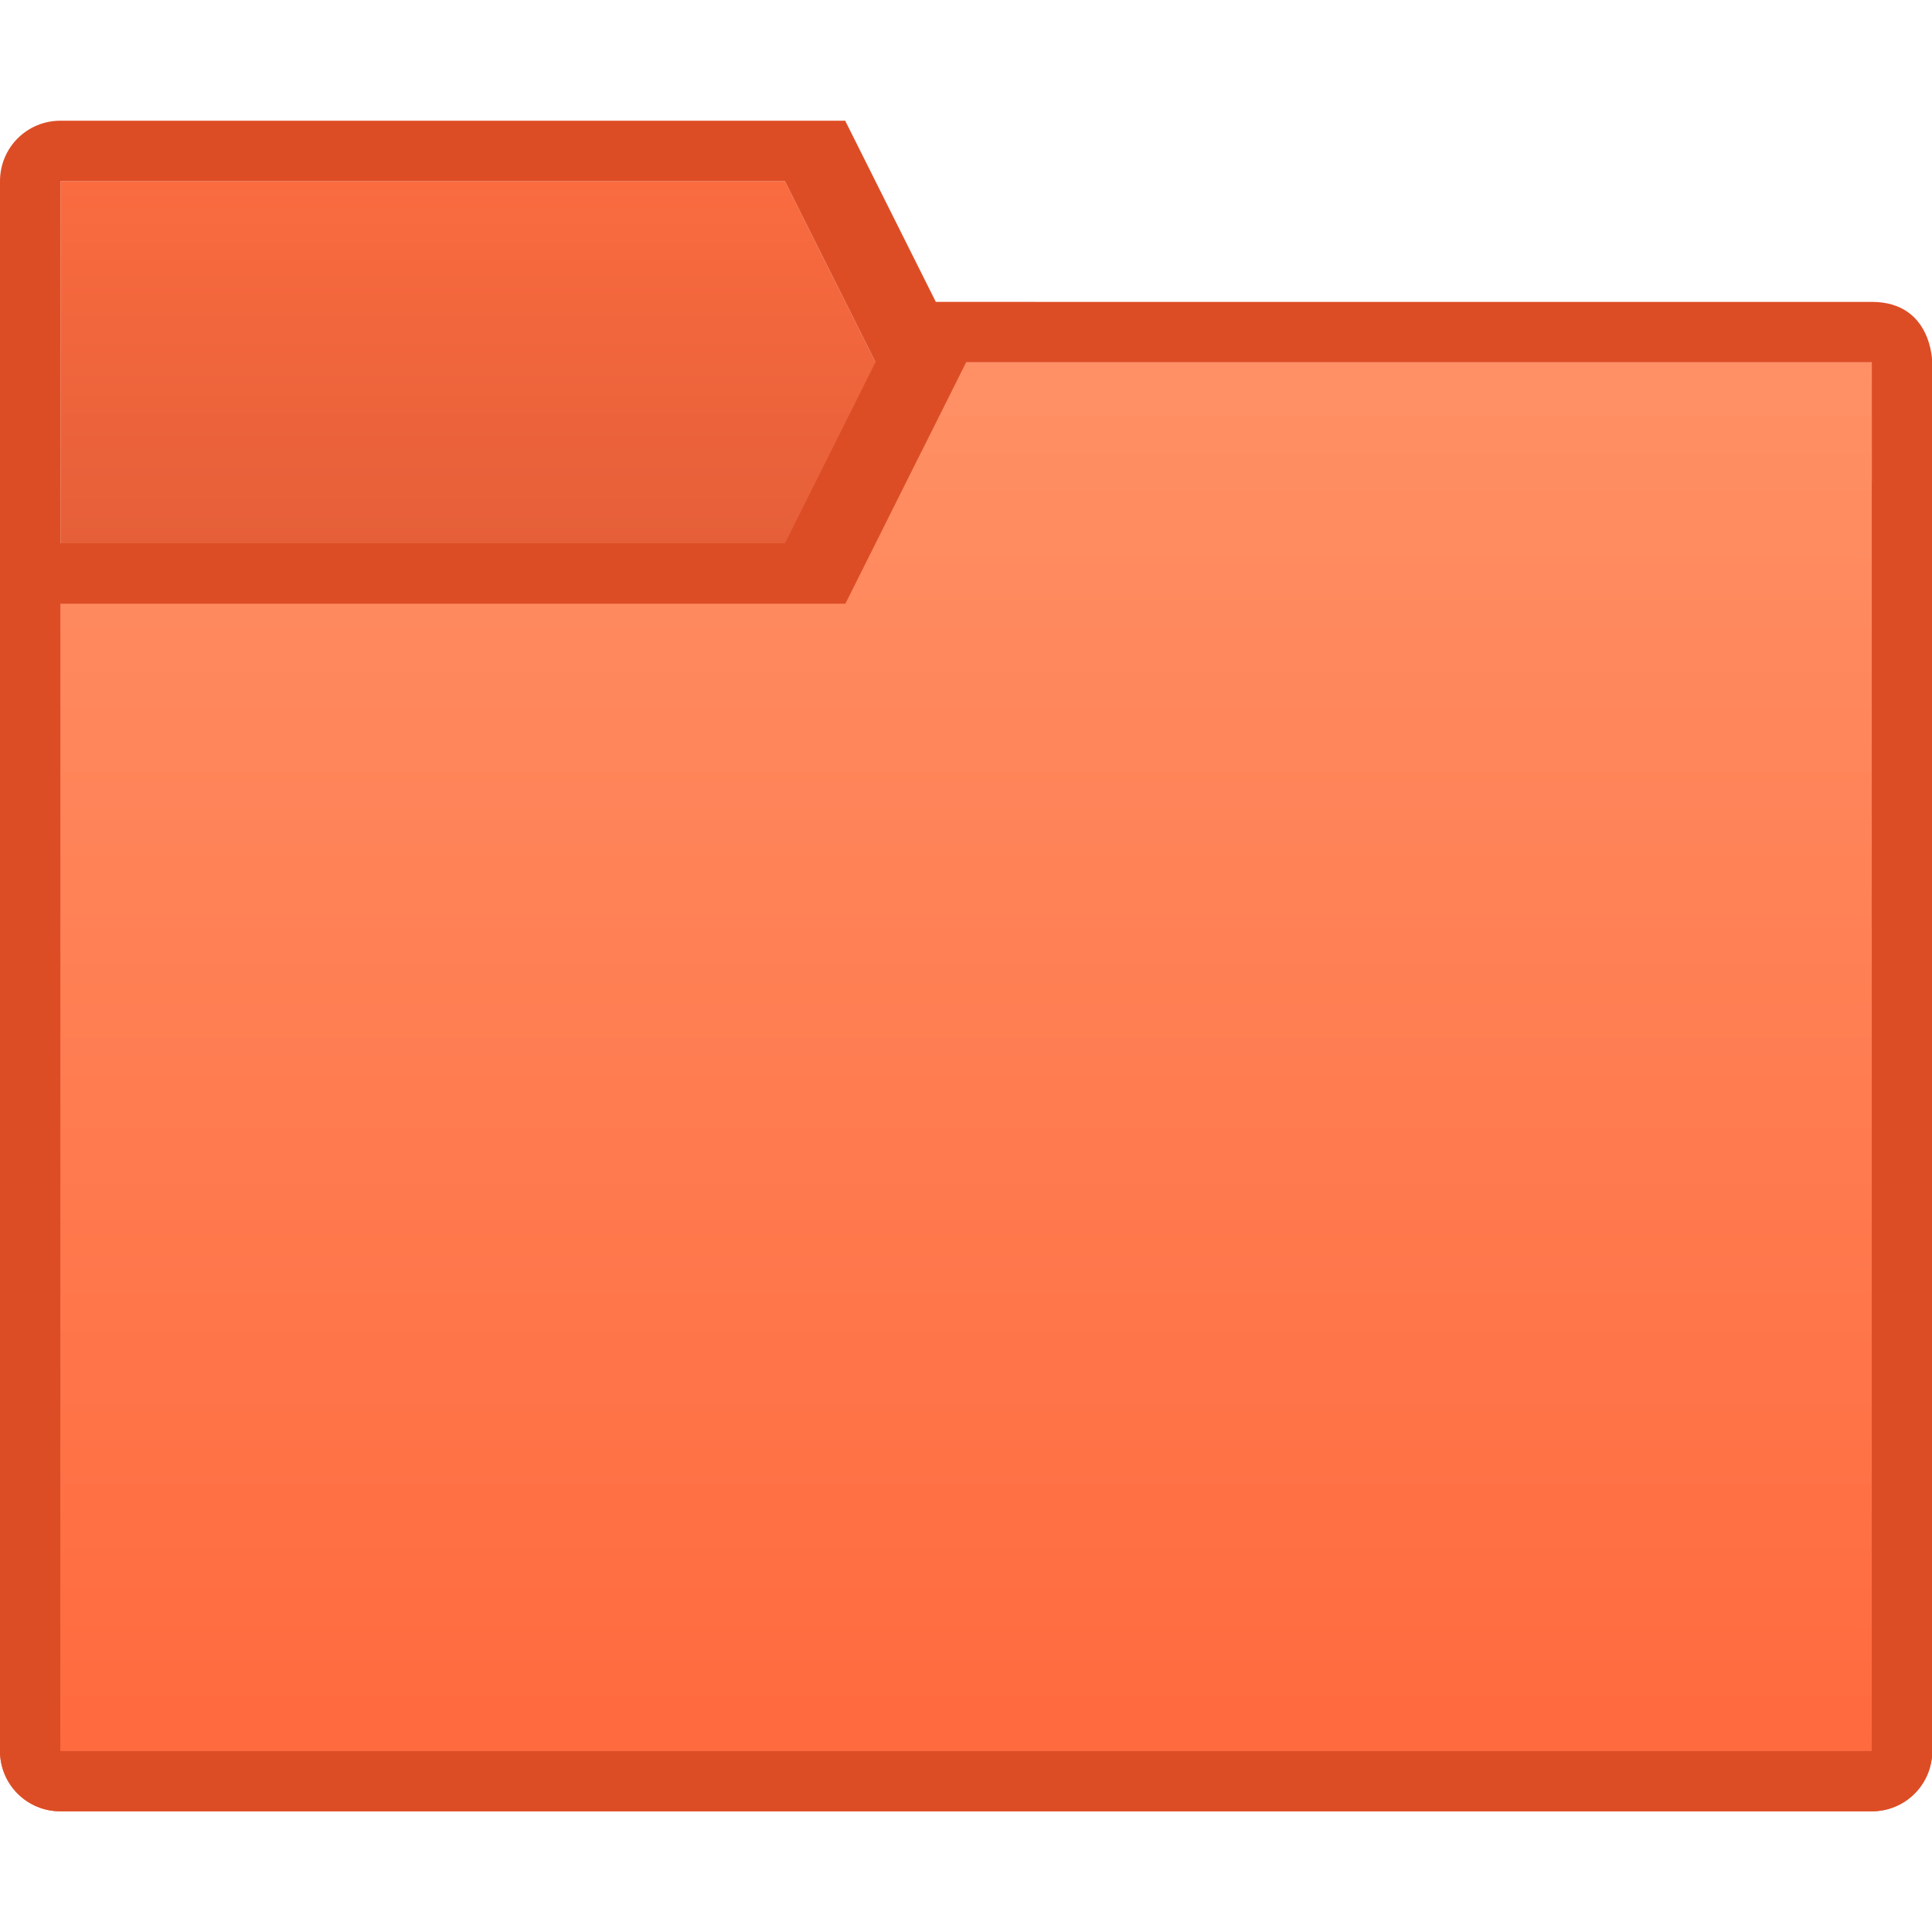 <?xml version="1.0" encoding="UTF-8" standalone="no"?>
<!-- Created with Inkscape (http://www.inkscape.org/) -->

<svg
   xmlns:dc="http://purl.org/dc/elements/1.1/"
   xmlns:cc="http://creativecommons.org/ns#"
   xmlns:rdf="http://www.w3.org/1999/02/22-rdf-syntax-ns#"
   xmlns:svg="http://www.w3.org/2000/svg"
   xmlns="http://www.w3.org/2000/svg"
   xmlns:xlink="http://www.w3.org/1999/xlink"
   xmlns:sodipodi="http://sodipodi.sourceforge.net/DTD/sodipodi-0.dtd"
   xmlns:inkscape="http://www.inkscape.org/namespaces/inkscape"
   width="32"
   height="32"
   viewBox="0 0 8.467 8.467"
   version="1.1"
   id="svg8"
   inkscape:version="0.92.2 2405546, 2018-03-11"
   sodipodi:docname="folder-orange.svg">
  <defs
     id="defs2">
    <linearGradient
       inkscape:collect="always"
       id="linearGradient920">
      <stop
         style="stop-color:#e55f38;stop-opacity:1"
         offset="0"
         id="stop916" />
      <stop
         style="stop-color:#fa6b40;stop-opacity:1"
         offset="1"
         id="stop918" />
    </linearGradient>
    <linearGradient
       gradientTransform="translate(-2.745,289.908)"
       inkscape:collect="always"
       xlink:href="#linearGradient4622"
       id="linearGradient10233"
       x1="4.763"
       y1="7.673"
       x2="4.763"
       y2="1.587"
       gradientUnits="userSpaceOnUse" />
    <linearGradient
       gradientTransform="translate(-2.745,289.908)"
       inkscape:collect="always"
       xlink:href="#linearGradient920"
       id="linearGradient10241"
       x1="1.852"
       y1="2.381"
       x2="1.852"
       y2="0.794"
       gradientUnits="userSpaceOnUse" />
    <style
       id="current-color-scheme"
       type="text/css">
      .ColorScheme-Text {
        color:#122036;
      }
      </style>
    <linearGradient
       id="linearGradient4622"
       inkscape:collect="always">
      <stop
         id="stop4618"
         offset="0"
         style="stop-color:#ff6a3e;stop-opacity:1" />
      <stop
         id="stop4620"
         offset="1"
         style="stop-color:#ff9065;stop-opacity:1" />
    </linearGradient>
    <style
       type="text/css"
       id="current-color-scheme-3">
      .ColorScheme-Text {
        color:#122036;
      }
      </style>
    <style
       type="text/css"
       id="current-color-scheme-7">
      .ColorScheme-Text {
        color:#122036;
      }
      </style>
    <style
       type="text/css"
       id="current-color-scheme-5">
      .ColorScheme-Text {
        color:#122036;
      }
      </style>
    <style
       id="current-color-scheme-9"
       type="text/css">
      .ColorScheme-Text {
        color:#122036;
      }
      </style>
    <style
       id="current-color-scheme-1"
       type="text/css">
      .ColorScheme-Text {
        color:#122036;
      }
      </style>
    <style
       type="text/css"
       id="current-color-scheme-10">
      .ColorScheme-Text {
        color:#122036;
      }
      </style>
    <style
       id="current-color-scheme-6"
       type="text/css">
      .ColorScheme-Text {
        color:#122036;
      }
      </style>
    <style
       id="current-color-scheme-7-1"
       type="text/css">
      .ColorScheme-Text {
        color:#122036;
      }
      </style>
    <style
       id="current-color-scheme-5-2"
       type="text/css">
      .ColorScheme-Text {
        color:#122036;
      }
      </style>
  </defs>
  <sodipodi:namedview
     id="base"
     pagecolor="#ffffff"
     bordercolor="#666666"
     borderopacity="1.0"
     inkscape:pageopacity="0.0"
     inkscape:pageshadow="2"
     inkscape:zoom="1"
     inkscape:cx="130.3858"
     inkscape:cy="85.743104"
     inkscape:document-units="px"
     inkscape:current-layer="g5236"
     showgrid="false"
     units="px"
     inkscape:window-width="1360"
     inkscape:window-height="711"
     inkscape:window-x="0"
     inkscape:window-y="28"
     inkscape:window-maximized="1" />
  <g
     inkscape:label="Capa 1"
     inkscape:groupmode="layer"
     id="layer1"
     transform="translate(0,-288.533)">
    <g
       id="g5236"
       transform="translate(2.745,-1.375)">
      <path
         sodipodi:nodetypes="ccccccc"
         inkscape:connector-curvature="0"
         id="path13-6-7-64-1-3-02-8-0"
         d="m -2.48,290.702 h 3.175 l 0.794,1.587 h 3.969 v 5.292 h -7.938 z"
         style="fill:url(#linearGradient10241);fill-opacity:1.0;stroke-width:0.265" />
      <path
         sodipodi:nodetypes="ssssssssccsccccccc"
         inkscape:connector-curvature="0"
         style="fill:#dd4d25;fill-opacity:1;stroke-width:0.265"
         id="path13-6-3-1-3-0-7-7"
         d="m -2.48,290.437 c -0.147,0 -0.265,0.118 -0.265,0.265 v 6.879 c 0,0.147 0.118,0.265 0.265,0.265 h 7.938 c 0.147,0 0.265,-0.118 0.265,-0.265 v -5.292 c 0,-0.147 -0.119,-0.283 -0.265,-0.265 H 1.753 l -0.794,-1.587 z m 0,0.265 h 3.175 l 0.794,1.587 h 3.969 v 5.292 h -7.938 z" />
      <path
         sodipodi:nodetypes="sssssscsccsccccccc"
         inkscape:connector-curvature="0"
         style="fill:#dd4d25;fill-opacity:1;stroke-width:0.265"
         id="path13-0-0-9-9-8"
         d="m -2.48,292.289 c -0.147,0 -0.265,0.118 -0.265,0.265 l -1.35e-5,5.027 c -4e-7,0.147 0.118,0.265 0.265,0.265 h 7.938 c 0.147,0 0.265,-0.118 0.265,-0.265 v -6.085 c 0,0 0,-0.265 -0.265,-0.265 H 1.224 l -0.529,1.058 z m 0,0.265 h 3.44 l 0.529,-1.058 h 3.969 v 6.085 h -7.938 z" />
      <path
         inkscape:connector-curvature="0"
         id="path13-5-2-9-4-2-6"
         d="m -2.48,292.554 h 3.44 l 0.529,-1.058 h 3.969 v 6.085 h -7.938 z"
         style="fill:url(#linearGradient10233);fill-opacity:1.0;stroke-width:0.265"
         sodipodi:nodetypes="ccccccc" />
    </g>
  </g>
</svg>
